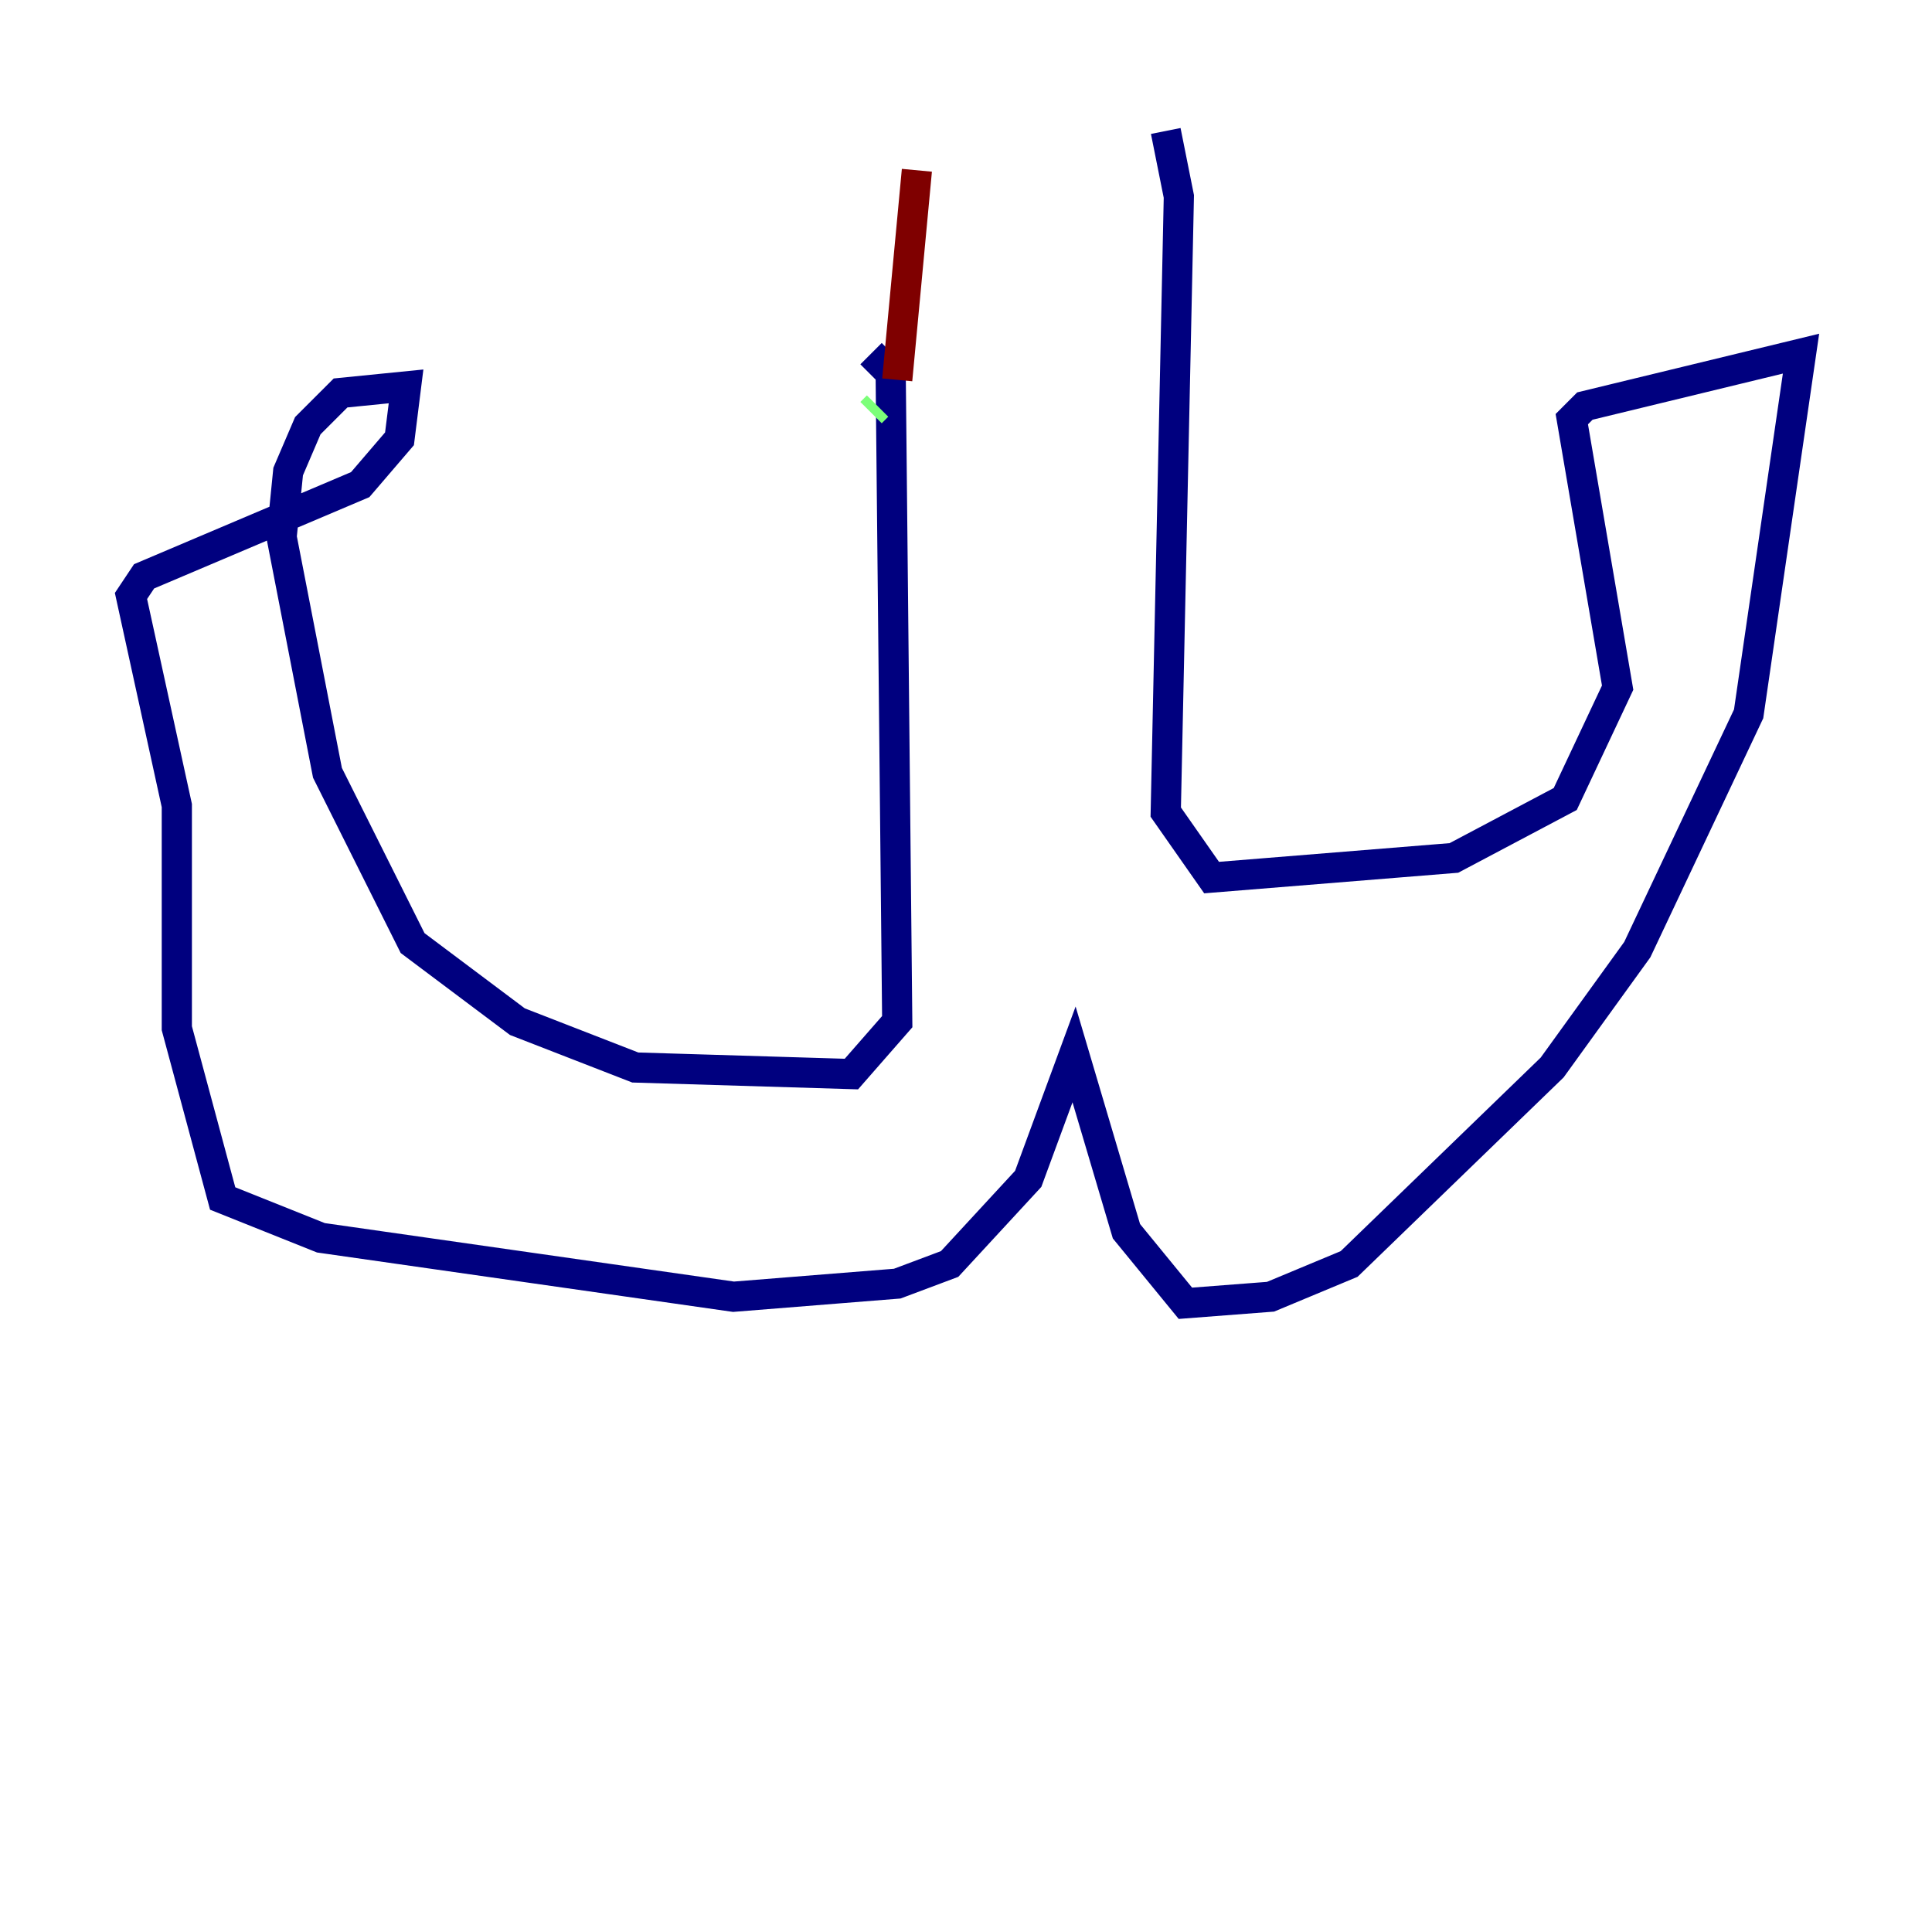 <?xml version="1.0" encoding="utf-8" ?>
<svg baseProfile="tiny" height="128" version="1.2" viewBox="0,0,128,128" width="128" xmlns="http://www.w3.org/2000/svg" xmlns:ev="http://www.w3.org/2001/xml-events" xmlns:xlink="http://www.w3.org/1999/xlink"><defs /><polyline fill="none" points="57.709,23.43 59.01,24.732 59.444,67.688 56.407,71.159 42.088,70.725 34.278,67.688 27.336,62.481 21.695,51.2 18.658,35.58 19.091,31.241 20.393,28.203 22.563,26.034 26.902,25.6 26.468,29.071 23.864,32.108 9.546,38.183 8.678,39.485 11.715,53.37 11.715,68.122 14.752,79.403 21.261,82.007 48.597,85.912 59.444,85.044 62.915,83.742 68.122,78.102 71.159,69.858 74.63,81.573 78.536,86.346 84.176,85.912 89.383,83.742 102.834,70.725 108.475,62.915 115.851,47.295 119.322,23.43 105.003,26.902 104.136,27.77 107.173,45.559 103.702,52.936 96.325,56.841 80.271,58.142 77.234,53.803 78.102,13.017 77.234,8.678" stroke="#00007f" stroke-width="2" /><polyline fill="none" points="57.709,27.336 58.142,26.902" stroke="#7cff79" stroke-width="2" /><polyline fill="none" points="59.444,25.166 60.746,11.281" stroke="#7f0000" stroke-width="2" /></svg>